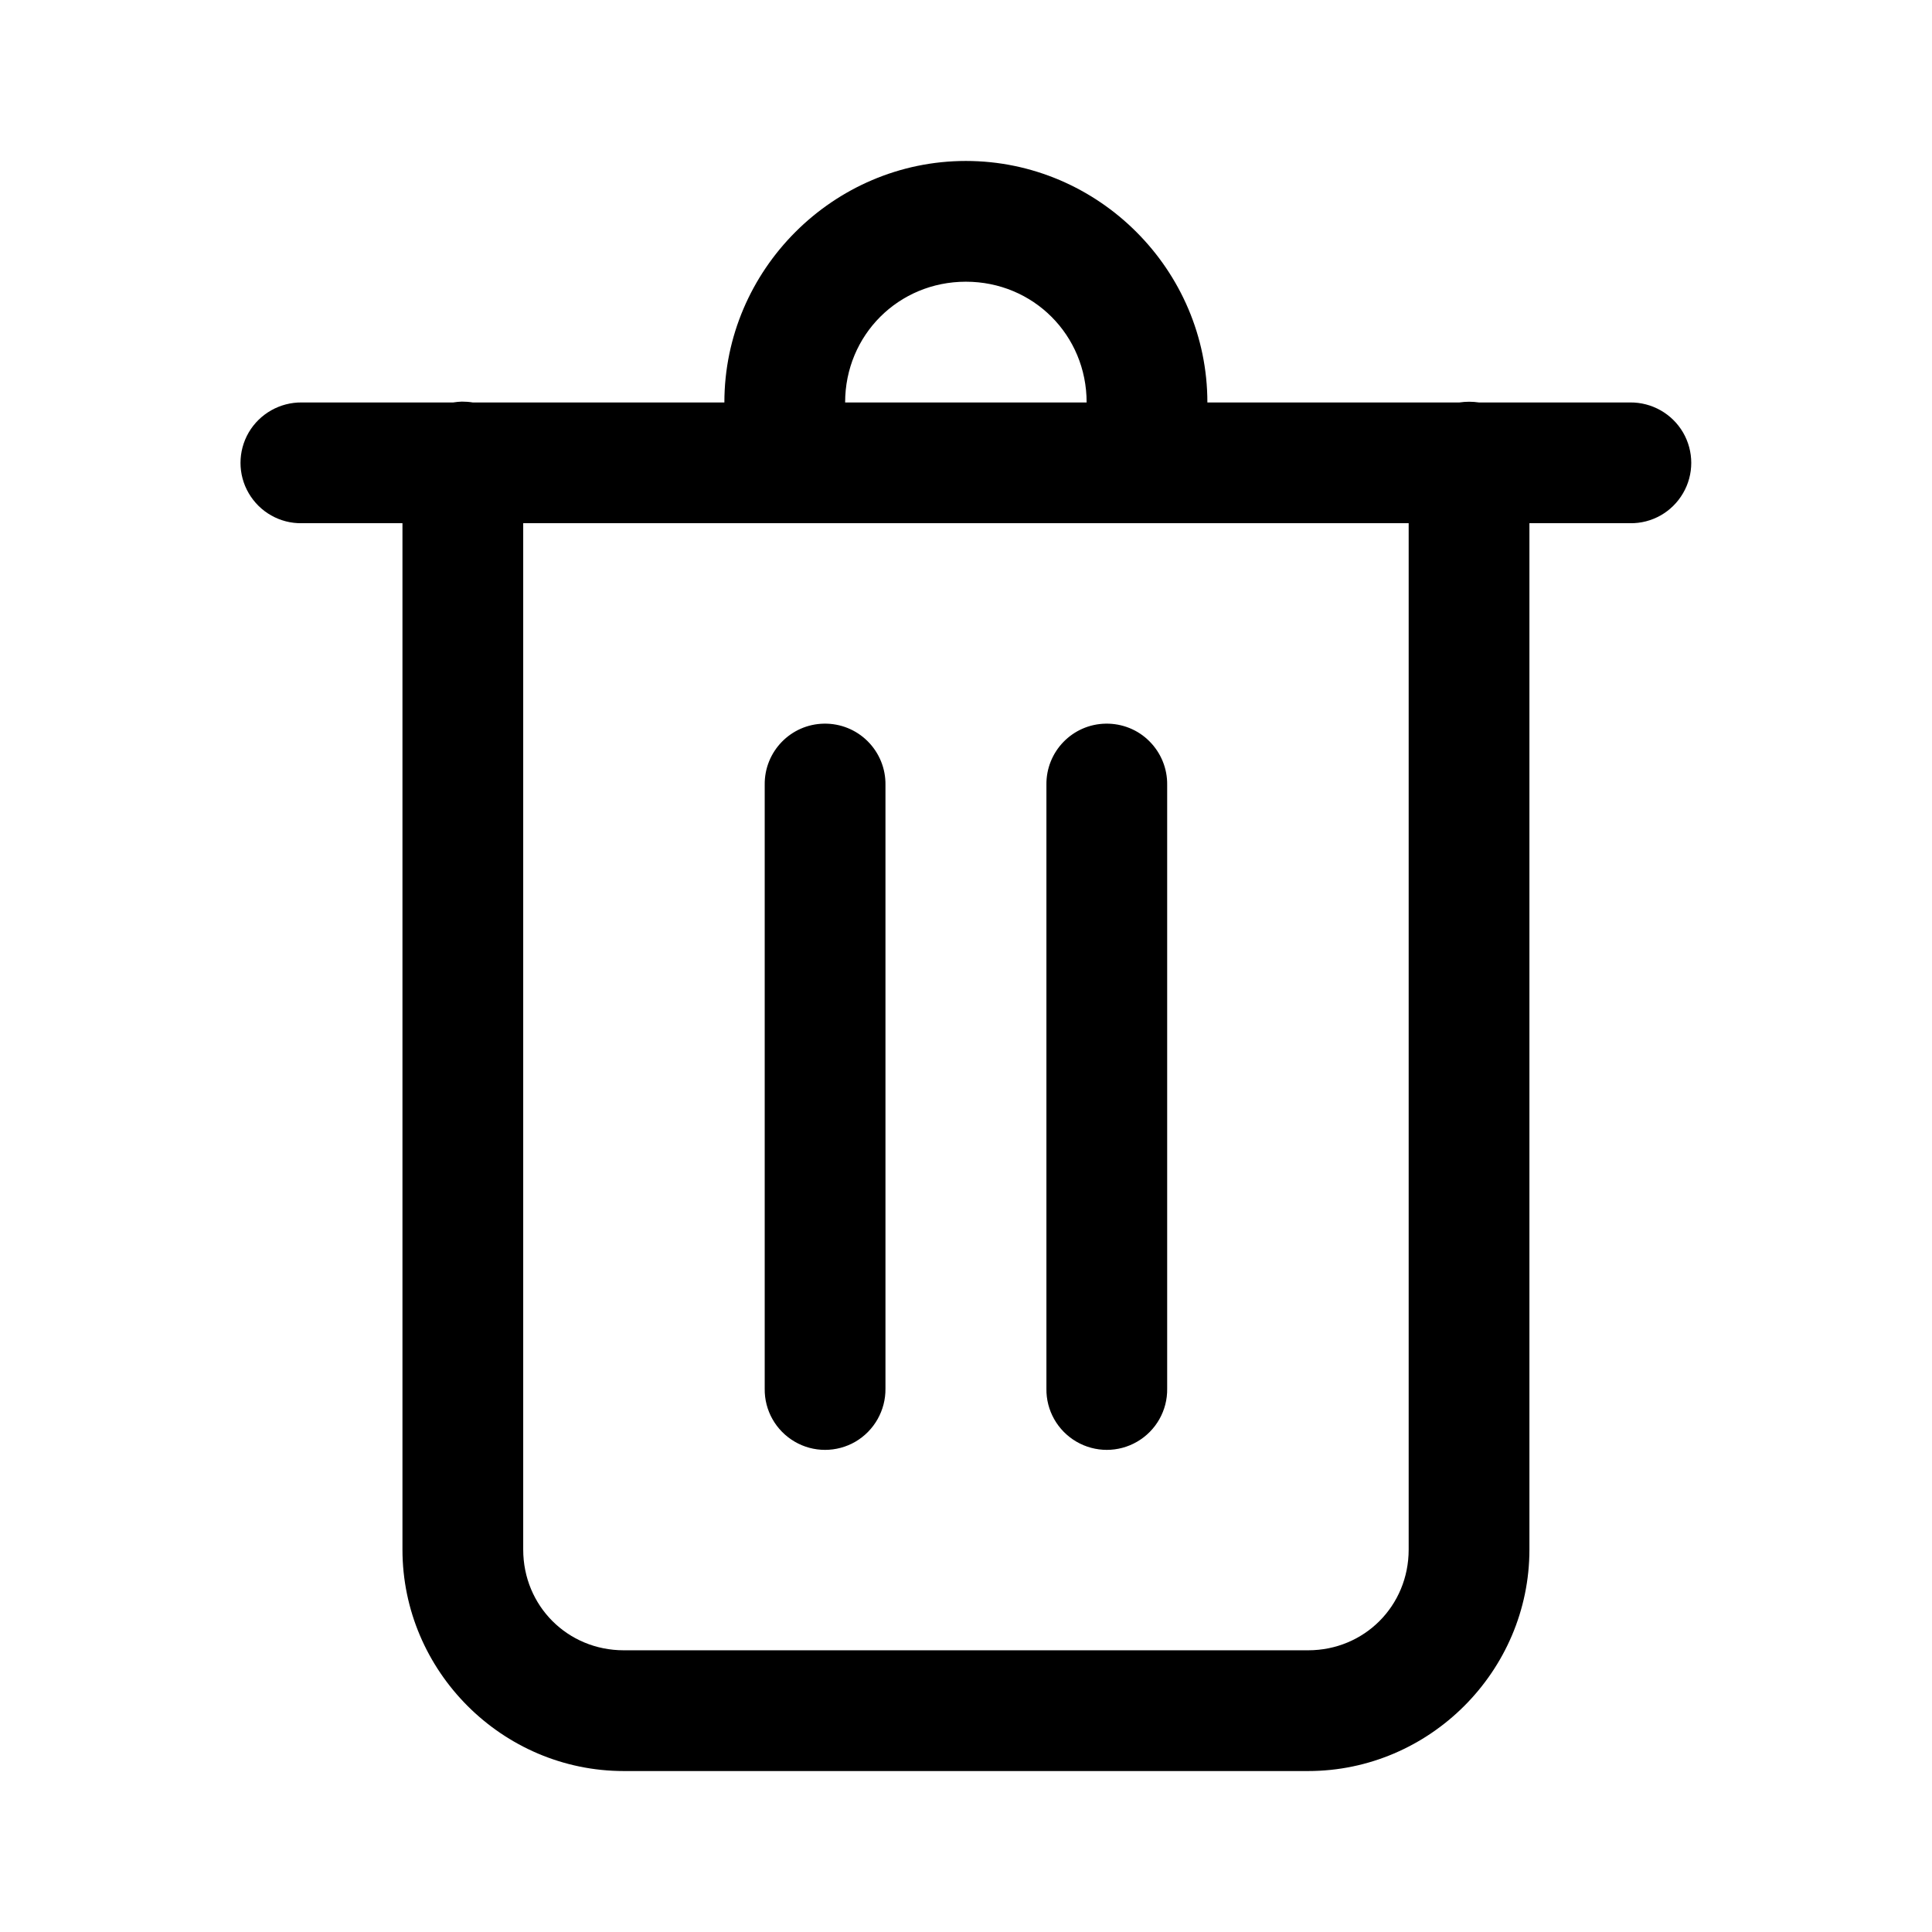 <svg viewBox="0 0 16 16" xmlns="http://www.w3.org/2000/svg">
  <path
    d="M7.999 1.333C6.901 1.333 5.999 2.235 5.999 3.333H3.915C3.885 3.328 3.855 3.326 3.825 3.326C3.801 3.327 3.776 3.329 3.753 3.333H2.499C2.319 3.331 2.151 3.426 2.06 3.581C1.969 3.737 1.969 3.93 2.06 4.085C2.151 4.241 2.319 4.336 2.499 4.333H3.333V12.833C3.333 13.84 4.159 14.667 5.166 14.667H10.833C11.839 14.667 12.666 13.84 12.666 12.833V4.333H13.499C13.68 4.336 13.847 4.241 13.938 4.085C14.029 3.93 14.029 3.737 13.938 3.581C13.847 3.426 13.68 3.331 13.499 3.333H12.248C12.194 3.325 12.14 3.325 12.086 3.333H9.999C9.999 2.235 9.098 1.333 7.999 1.333H7.999ZM7.999 2.333C8.557 2.333 8.999 2.775 8.999 3.333H6.999C6.999 2.775 7.441 2.333 7.999 2.333ZM4.333 4.333H11.666V12.833C11.666 13.299 11.299 13.667 10.833 13.667H5.166C4.7 13.667 4.333 13.299 4.333 12.833V4.333ZM6.825 5.993C6.549 5.997 6.329 6.224 6.333 6.5V11.5C6.33 11.68 6.425 11.848 6.581 11.939C6.736 12.03 6.929 12.03 7.085 11.939C7.24 11.848 7.335 11.68 7.333 11.5V6.5C7.335 6.365 7.282 6.235 7.186 6.139C7.09 6.043 6.96 5.991 6.825 5.993H6.825ZM9.158 5.993C8.882 5.997 8.662 6.224 8.666 6.5V11.5C8.663 11.68 8.758 11.848 8.914 11.939C9.07 12.03 9.262 12.03 9.418 11.939C9.574 11.848 9.669 11.68 9.666 11.5V6.5C9.668 6.365 9.615 6.235 9.519 6.139C9.424 6.043 9.293 5.991 9.158 5.993H9.158Z"
    fill="currentColor"
  />
</svg>
